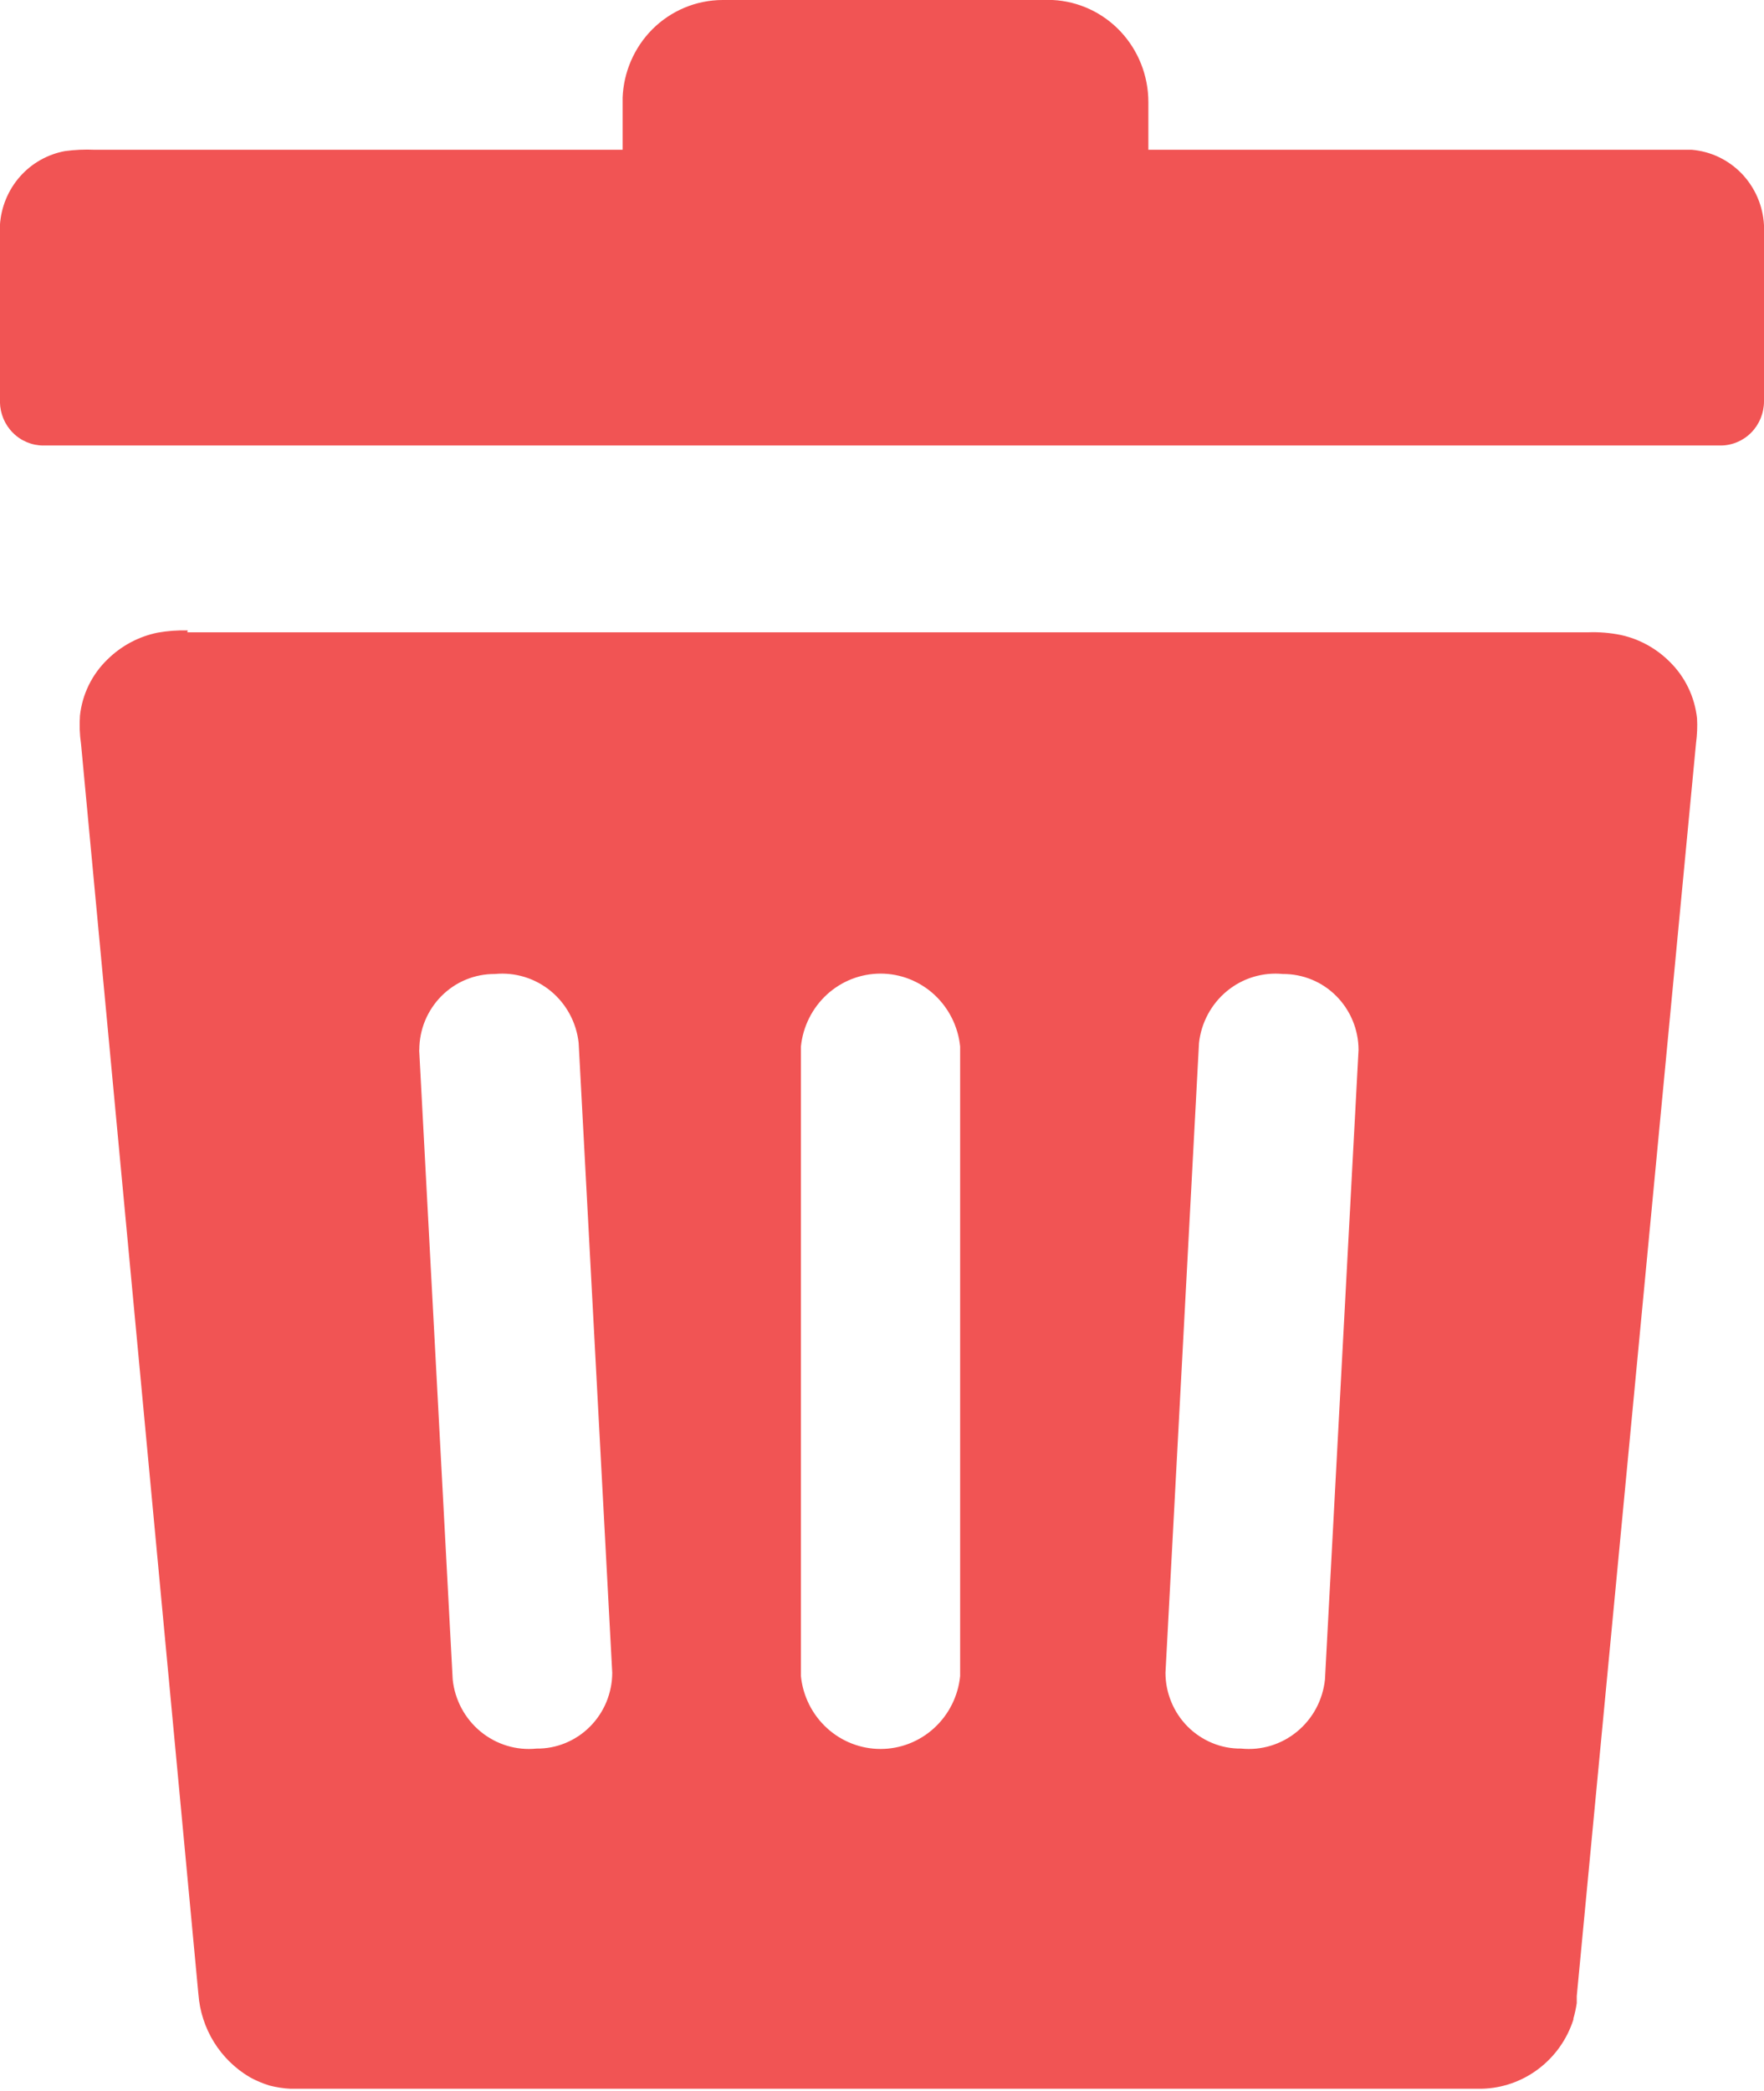 <svg width="27" height="32" viewBox="0 0 27 32" fill="none" xmlns="http://www.w3.org/2000/svg">
<g clip-path="url(#clip0_1_35)">
<path fill-rule="evenodd" clip-rule="evenodd" d="M2.867 9.677H24.301C24.473 9.67 24.646 9.684 24.814 9.719C25.094 9.781 25.35 9.922 25.554 10.125C25.791 10.356 25.94 10.664 25.975 10.995C25.982 11.12 25.976 11.246 25.96 11.37L24.134 30.549V30.583V30.656C24.122 30.735 24.105 30.814 24.083 30.891V30.891V30.906C23.986 31.209 23.799 31.473 23.547 31.663C23.296 31.853 22.992 31.959 22.678 31.966H4.446C4.338 31.961 4.231 31.944 4.125 31.917C4.022 31.885 3.922 31.843 3.828 31.792V31.792C3.604 31.661 3.415 31.477 3.277 31.256C3.139 31.034 3.057 30.782 3.037 30.521L1.24 11.383C1.219 11.24 1.214 11.095 1.224 10.95C1.26 10.624 1.408 10.321 1.643 10.094C1.855 9.884 2.123 9.741 2.413 9.682C2.565 9.655 2.719 9.644 2.873 9.648L2.867 9.677ZM1.45 2.292H9.53V1.562C9.529 1.539 9.529 1.516 9.53 1.492C9.546 1.1 9.708 0.728 9.982 0.451V0.451C10.27 0.162 10.658 0 11.063 0L16.036 0H16.113C16.508 0.02 16.881 0.193 17.153 0.484C17.425 0.775 17.577 1.161 17.577 1.562V1.562V2.292H25.793H25.893C26.184 2.316 26.456 2.446 26.66 2.658C26.863 2.87 26.984 3.15 27 3.445C27 3.492 27 3.529 27 3.576V6.143C27 6.322 26.929 6.494 26.805 6.62C26.68 6.747 26.511 6.818 26.334 6.818H0.664C0.489 6.818 0.321 6.748 0.197 6.623C0.072 6.498 0.002 6.329 -0.001 6.151V3.523C-0.003 3.497 -0.003 3.47 -0.001 3.443V3.443C0.017 3.168 0.125 2.908 0.305 2.703C0.486 2.498 0.729 2.361 0.996 2.312C1.146 2.292 1.298 2.285 1.45 2.292V2.292ZM12.259 16.016C12.29 15.71 12.432 15.427 12.657 15.22C12.882 15.014 13.175 14.9 13.478 14.9C13.781 14.9 14.073 15.014 14.298 15.22C14.523 15.427 14.665 15.71 14.696 16.016V25.651C14.665 25.957 14.523 26.24 14.298 26.446C14.073 26.652 13.781 26.766 13.478 26.766C13.175 26.766 12.882 26.652 12.657 26.446C12.432 26.24 12.29 25.957 12.259 25.651V16.016ZM18.352 15.963C18.386 15.651 18.54 15.365 18.78 15.167C19.02 14.969 19.328 14.876 19.636 14.906C19.787 14.905 19.937 14.934 20.078 14.992C20.218 15.049 20.346 15.135 20.453 15.243C20.561 15.351 20.646 15.479 20.705 15.621C20.763 15.762 20.794 15.914 20.794 16.068L20.28 25.703C20.247 26.016 20.094 26.302 19.853 26.5C19.613 26.698 19.305 26.792 18.997 26.76C18.845 26.762 18.695 26.733 18.555 26.675C18.415 26.617 18.287 26.532 18.179 26.424C18.072 26.316 17.986 26.188 17.928 26.046C17.869 25.904 17.839 25.753 17.839 25.599L18.352 15.963ZM6.418 16.068C6.418 15.914 6.448 15.762 6.506 15.621C6.565 15.479 6.65 15.351 6.757 15.243C6.865 15.135 6.992 15.049 7.132 14.992C7.272 14.934 7.422 14.905 7.574 14.906C7.882 14.876 8.189 14.969 8.43 15.167C8.67 15.365 8.824 15.651 8.857 15.963L9.371 25.599C9.371 25.753 9.34 25.904 9.282 26.046C9.223 26.188 9.138 26.316 9.03 26.424C8.923 26.532 8.795 26.617 8.655 26.675C8.514 26.733 8.364 26.762 8.213 26.76C7.905 26.792 7.597 26.698 7.356 26.5C7.116 26.302 6.962 26.016 6.929 25.703L6.416 16.068H6.418Z" fill="#F15454"/>
</g>
<defs>
<clipPath id="clip0_1_35">
<rect width="27" height="32" fill="white"/>
</clipPath>
</defs>
</svg>
